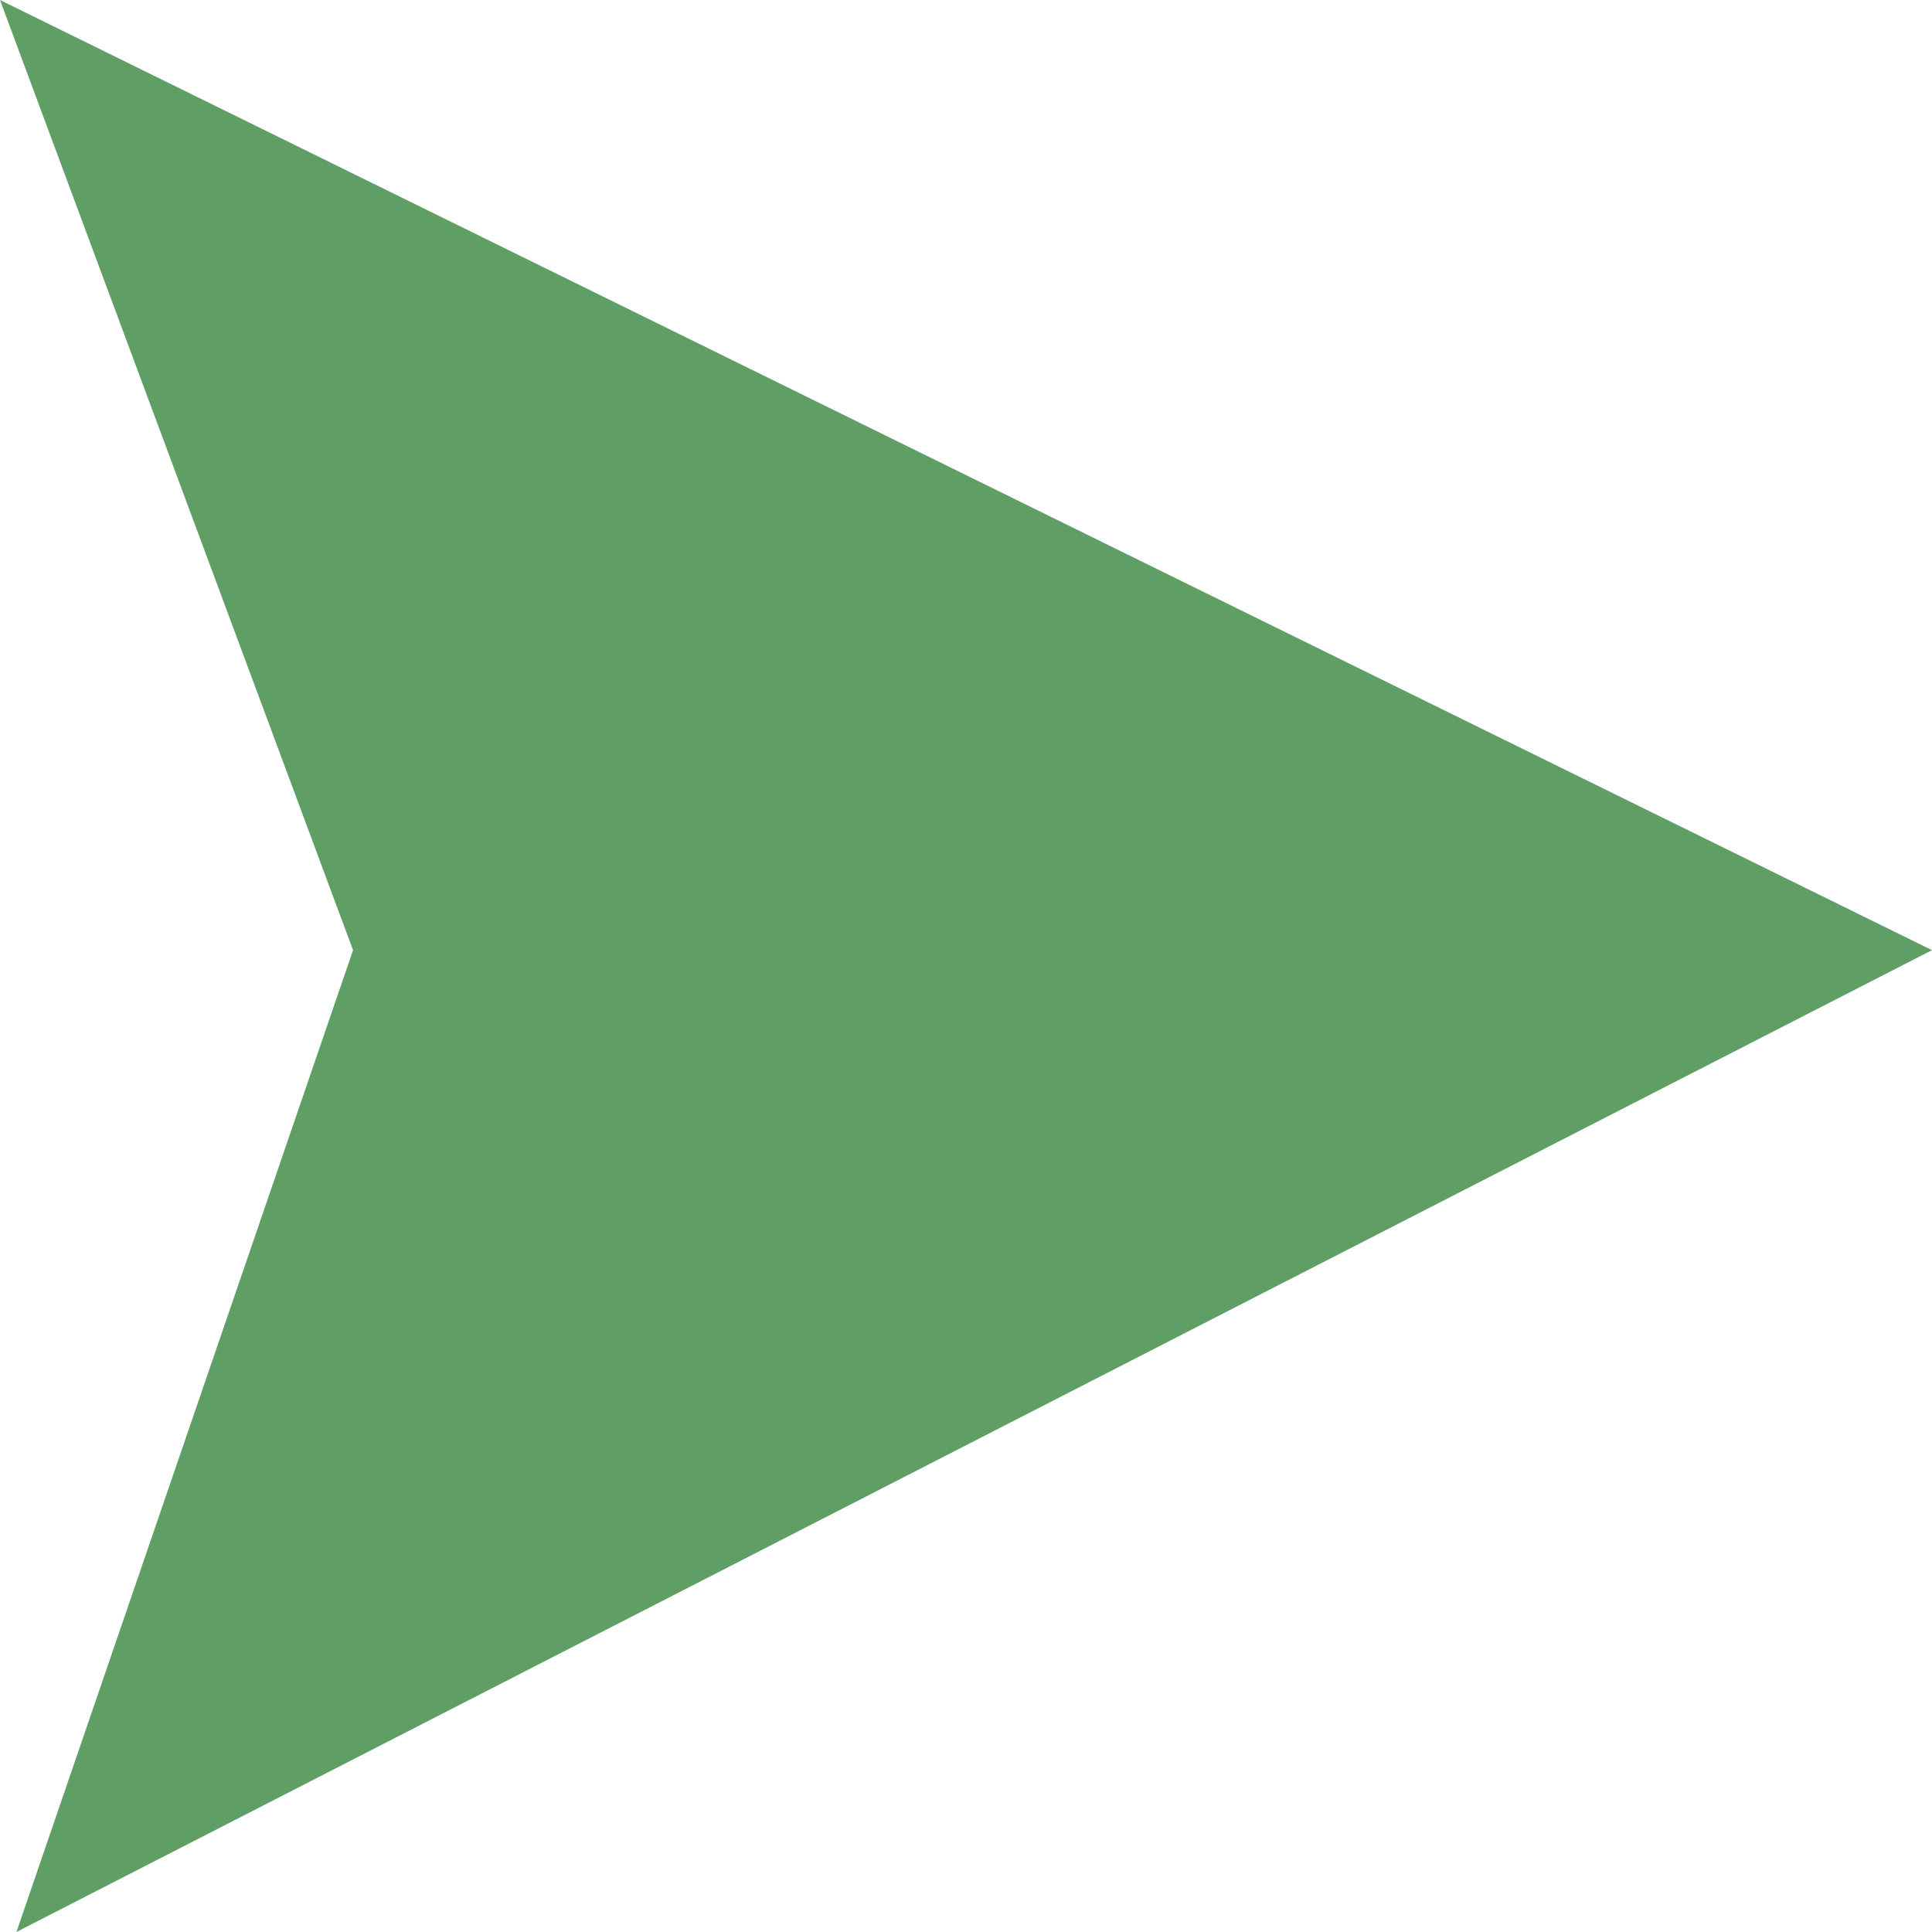 <svg xmlns="http://www.w3.org/2000/svg" xmlns:xlink="http://www.w3.org/1999/xlink" width="30" height="30" viewBox="0 0 30 30">
  <defs>
    <clipPath id="clip-path">
      <rect width="30" height="30" fill="none"/>
    </clipPath>
  </defs>
  <g id="Symbol_5_1" clip-path="url(#clip-path)">
    <path id="Path_1037" d="M4383.395-1005l-14.754,30,14.754-5.482,15.246,5.227Z" transform="translate(-975 -4368.641) rotate(90)" fill="#5f9f66"/>
  </g>
</svg>
